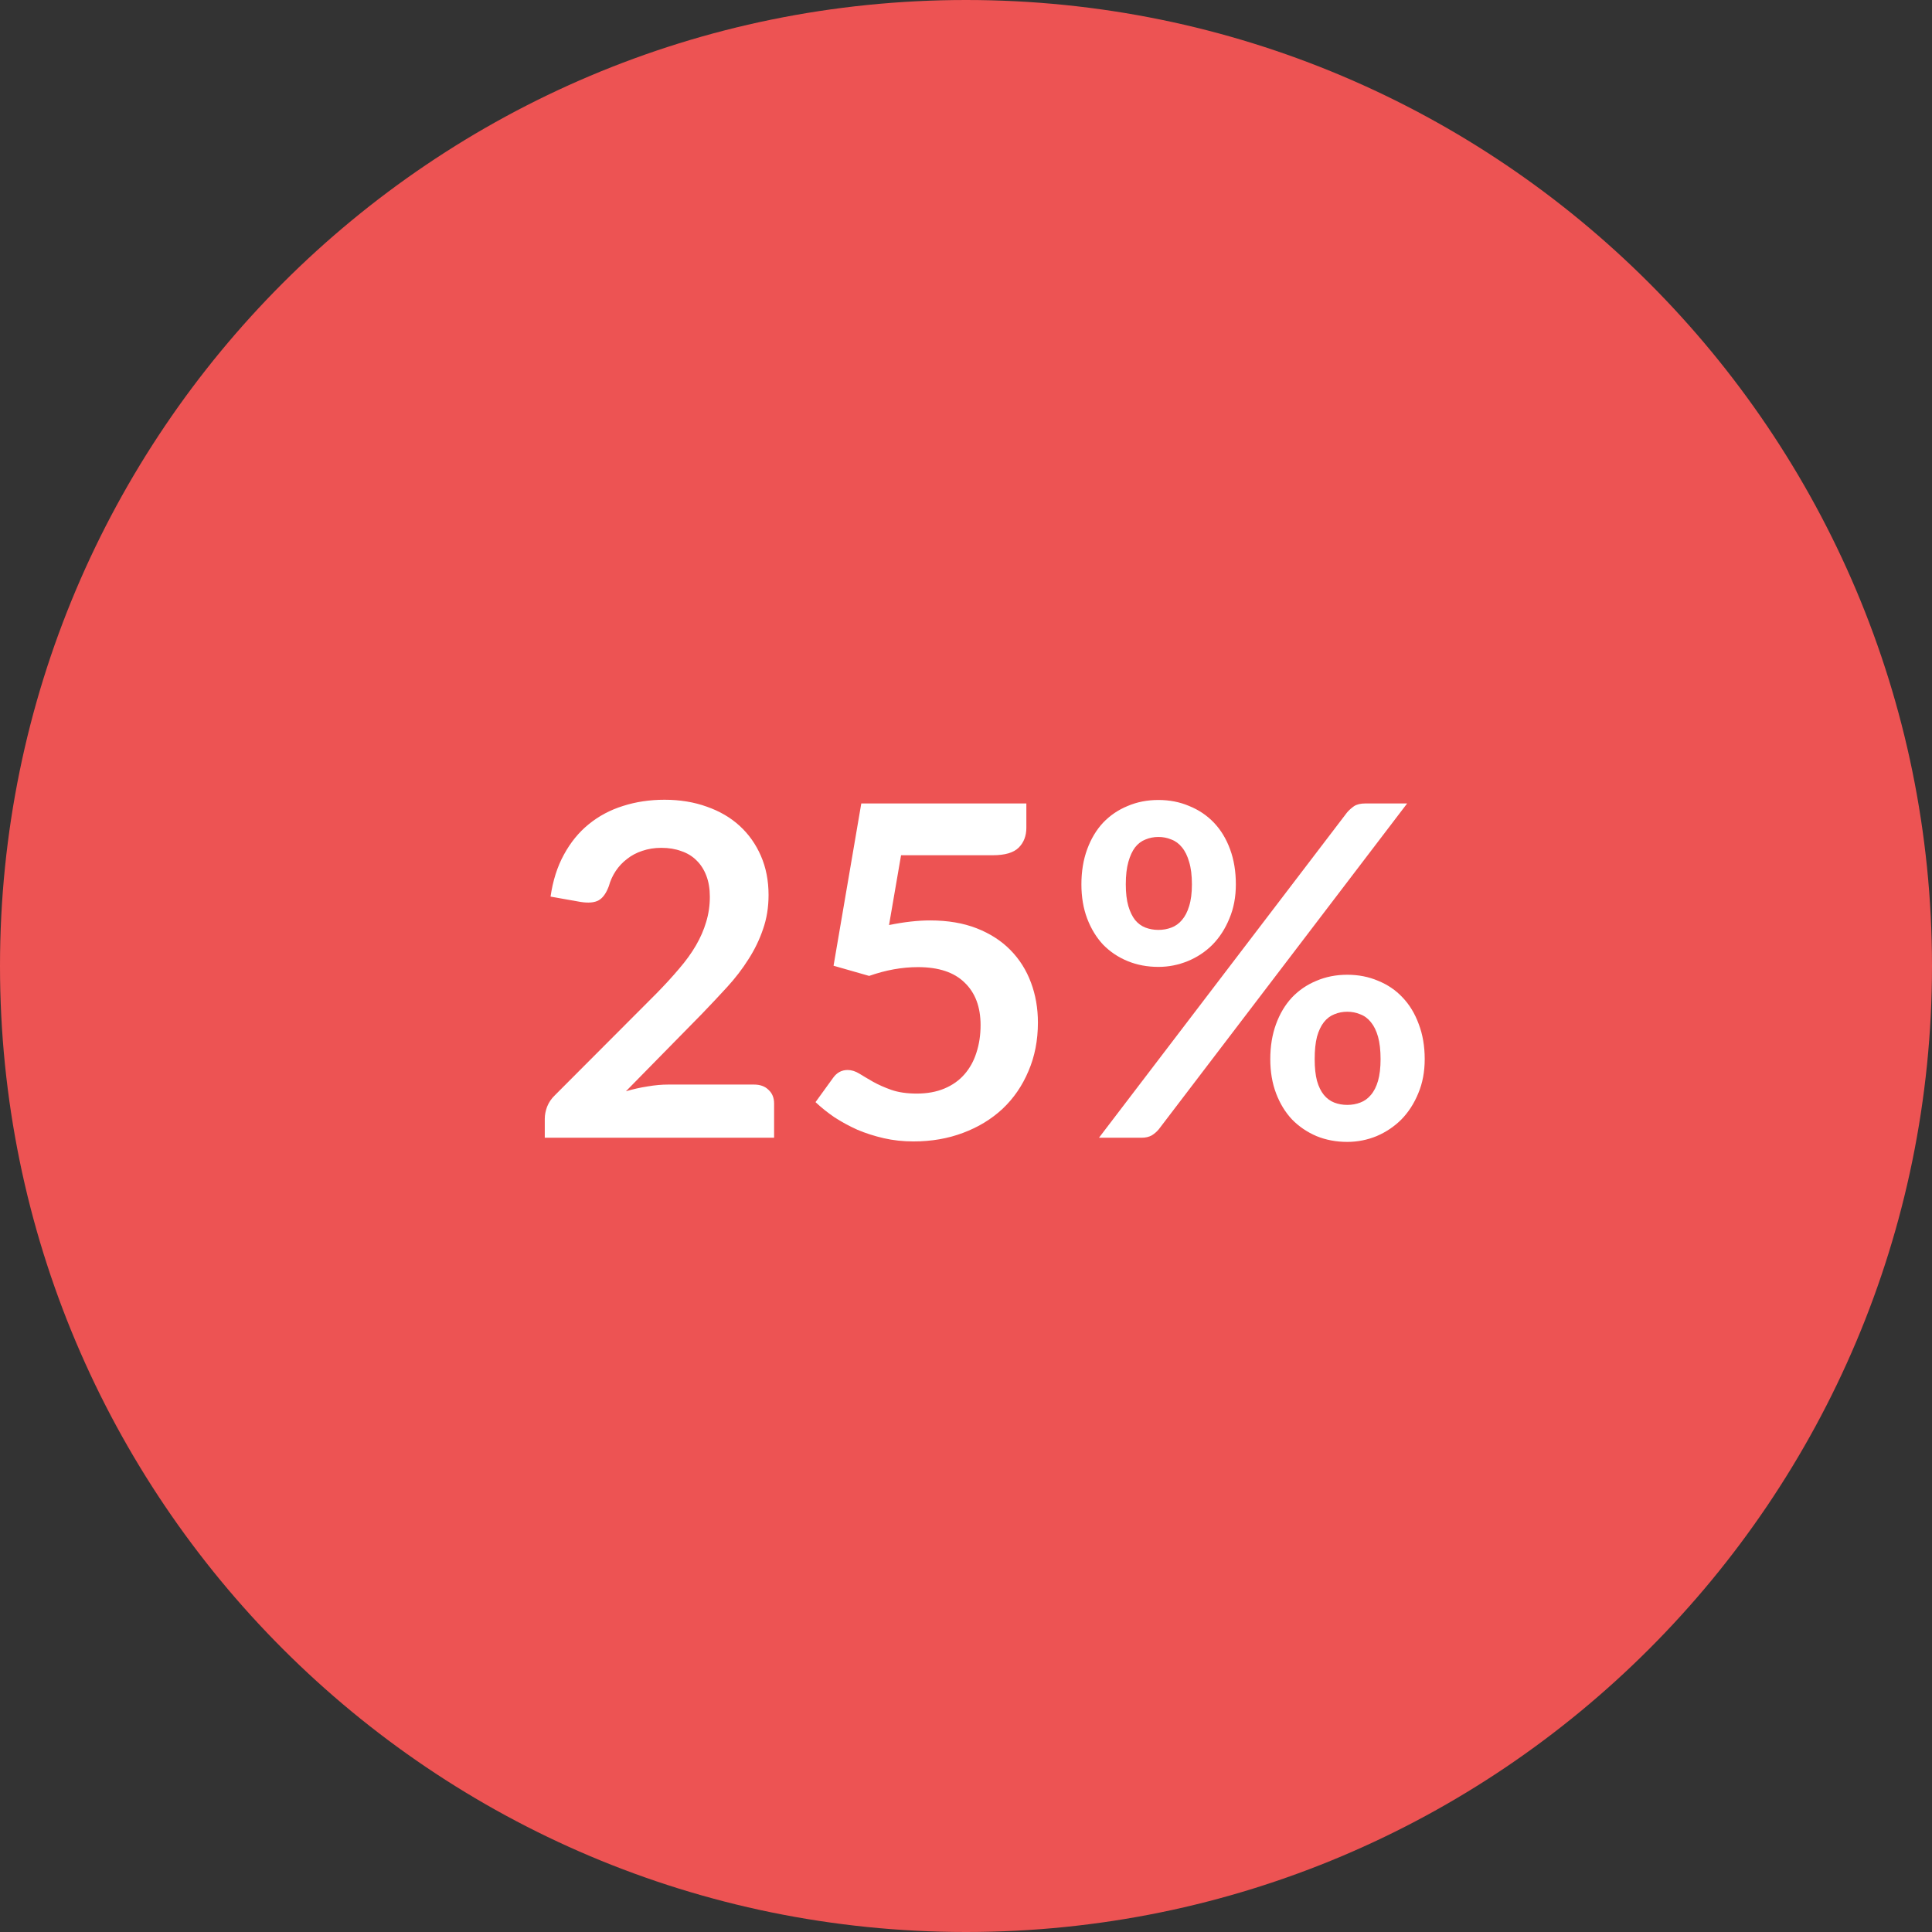 <svg width="117" height="117" viewBox="0 0 117 117" version="1.1" xmlns="http://www.w3.org/2000/svg" xmlns:xlink="http://www.w3.org/1999/xlink">
<rect x="0" y="0" width="117" height="117" fill="#333333" stroke="none"/>
<title>sale</title>
<desc>Created using Figma</desc>
<g id="Canvas" transform="translate(-28403 -26653)">
<g id="sale">
<g id="Ellipse">
<use xlink:href="#path0_fill" transform="translate(28403 26653)" fill="#ED5353"/>
</g>
<g id="Ellipse">
<mask id="mask0_outline_ins">
<use xlink:href="#path1_fill" fill="white" transform="translate(28414.7 26663.5)"/>
</mask>
<g mask="url(#mask0_outline_ins)">
<use xlink:href="#path2_stroke_2x" transform="translate(28414.7 26663.5)" fill="#FAA7A7"/>
</g>
</g>
<g id="25%">
<use xlink:href="#path3_fill" transform="translate(28425.2 26693.9)" fill="#FFFFFF"/>
</g>
</g>
</g>
<defs>
<path id="path0_fill" d="M 117 58.5C 117 90.809 90.809 117 58.5 117C 26.191 117 0 90.809 0 58.5C 0 26.191 26.191 0 58.5 0C 90.809 0 117 26.191 117 58.5Z"/>
<path id="path1_fill" d="M 94.77 47.385C 94.77 73.555 73.555 94.77 47.385 94.77C 21.215 94.77 0 73.555 0 47.385C 0 21.215 21.215 0 47.385 0C 73.555 0 94.77 21.215 94.77 47.385Z"/>
<path id="path2_stroke_2x" d="M 93.77 47.385C 93.77 73.003 73.003 93.77 47.385 93.77L 47.385 95.77C 74.107 95.77 95.77 74.107 95.77 47.385L 93.77 47.385ZM 47.385 93.77C 21.767 93.77 1 73.003 1 47.385L -1 47.385C -1 74.107 20.663 95.77 47.385 95.77L 47.385 93.77ZM 1 47.385C 1 21.767 21.767 1 47.385 1L 47.385 -1C 20.663 -1 -1 20.663 -1 47.385L 1 47.385ZM 47.385 1C 73.003 1 93.77 21.767 93.77 47.385L 95.77 47.385C 95.77 20.663 74.107 -1 47.385 -1L 47.385 1Z"/>
<path id="path3_fill" d="M 18.043 7.532C 18.976 7.532 19.83 7.672 20.605 7.952C 21.38 8.223 22.042 8.61 22.593 9.114C 23.144 9.618 23.573 10.225 23.881 10.934C 24.189 11.643 24.343 12.432 24.343 13.3C 24.343 14.047 24.231 14.737 24.007 15.372C 23.792 16.007 23.498 16.613 23.125 17.192C 22.761 17.771 22.332 18.331 21.837 18.872C 21.342 19.413 20.824 19.964 20.283 20.524L 15.705 25.186C 16.153 25.055 16.592 24.957 17.021 24.892C 17.46 24.817 17.875 24.78 18.267 24.78L 23.461 24.78C 23.834 24.78 24.128 24.887 24.343 25.102C 24.567 25.307 24.679 25.583 24.679 25.928L 24.679 28L 10.791 28L 10.791 26.852C 10.791 26.619 10.838 26.376 10.931 26.124C 11.034 25.863 11.192 25.629 11.407 25.424L 17.553 19.264C 18.066 18.741 18.524 18.242 18.925 17.766C 19.336 17.29 19.676 16.819 19.947 16.352C 20.218 15.885 20.423 15.414 20.563 14.938C 20.712 14.453 20.787 13.944 20.787 13.412C 20.787 12.927 20.717 12.502 20.577 12.138C 20.437 11.765 20.236 11.452 19.975 11.2C 19.723 10.948 19.415 10.761 19.051 10.64C 18.696 10.509 18.295 10.444 17.847 10.444C 17.436 10.444 17.054 10.505 16.699 10.626C 16.354 10.738 16.046 10.901 15.775 11.116C 15.504 11.321 15.276 11.564 15.089 11.844C 14.902 12.124 14.762 12.432 14.669 12.768C 14.51 13.197 14.305 13.482 14.053 13.622C 13.801 13.762 13.437 13.795 12.961 13.72L 11.141 13.398C 11.281 12.427 11.552 11.578 11.953 10.85C 12.354 10.113 12.854 9.501 13.451 9.016C 14.058 8.521 14.748 8.153 15.523 7.91C 16.307 7.658 17.147 7.532 18.043 7.532ZM 39.955 9.226C 39.955 9.721 39.801 10.122 39.493 10.43C 39.185 10.738 38.663 10.892 37.925 10.892L 32.367 10.892L 31.639 15.12C 32.554 14.933 33.385 14.84 34.131 14.84C 35.195 14.84 36.133 14.999 36.945 15.316C 37.757 15.633 38.439 16.072 38.989 16.632C 39.54 17.192 39.955 17.85 40.235 18.606C 40.515 19.353 40.655 20.16 40.655 21.028C 40.655 22.101 40.464 23.081 40.081 23.968C 39.708 24.855 39.185 25.615 38.513 26.25C 37.841 26.875 37.043 27.361 36.119 27.706C 35.205 28.051 34.206 28.224 33.123 28.224C 32.489 28.224 31.887 28.159 31.317 28.028C 30.748 27.897 30.211 27.725 29.707 27.51C 29.213 27.286 28.751 27.034 28.321 26.754C 27.901 26.465 27.523 26.161 27.187 25.844L 28.251 24.374C 28.475 24.057 28.769 23.898 29.133 23.898C 29.367 23.898 29.605 23.973 29.847 24.122C 30.09 24.271 30.365 24.435 30.673 24.612C 30.991 24.789 31.359 24.953 31.779 25.102C 32.209 25.251 32.722 25.326 33.319 25.326C 33.954 25.326 34.514 25.223 34.999 25.018C 35.485 24.813 35.886 24.528 36.203 24.164C 36.53 23.791 36.773 23.352 36.931 22.848C 37.099 22.335 37.183 21.779 37.183 21.182C 37.183 20.081 36.861 19.222 36.217 18.606C 35.583 17.981 34.64 17.668 33.389 17.668C 32.428 17.668 31.443 17.845 30.435 18.2L 28.279 17.584L 29.959 7.756L 39.955 7.756L 39.955 9.226ZM 52.642 12.656C 52.642 13.421 52.511 14.112 52.249 14.728C 51.998 15.344 51.657 15.871 51.227 16.31C 50.798 16.739 50.299 17.071 49.73 17.304C 49.16 17.537 48.568 17.654 47.952 17.654C 47.279 17.654 46.659 17.537 46.09 17.304C 45.52 17.071 45.026 16.739 44.605 16.31C 44.195 15.871 43.873 15.344 43.639 14.728C 43.406 14.112 43.289 13.421 43.289 12.656C 43.289 11.872 43.406 11.163 43.639 10.528C 43.873 9.893 44.195 9.357 44.605 8.918C 45.026 8.479 45.52 8.143 46.09 7.91C 46.659 7.667 47.279 7.546 47.952 7.546C 48.623 7.546 49.244 7.667 49.813 7.91C 50.392 8.143 50.892 8.479 51.312 8.918C 51.731 9.357 52.058 9.893 52.291 10.528C 52.525 11.163 52.642 11.872 52.642 12.656ZM 49.981 12.656C 49.981 12.115 49.925 11.662 49.813 11.298C 49.711 10.934 49.566 10.64 49.38 10.416C 49.202 10.192 48.987 10.033 48.736 9.94C 48.493 9.837 48.231 9.786 47.952 9.786C 47.672 9.786 47.41 9.837 47.167 9.94C 46.925 10.033 46.715 10.192 46.538 10.416C 46.37 10.64 46.234 10.934 46.132 11.298C 46.029 11.662 45.977 12.115 45.977 12.656C 45.977 13.179 46.029 13.617 46.132 13.972C 46.234 14.317 46.37 14.597 46.538 14.812C 46.715 15.027 46.925 15.181 47.167 15.274C 47.41 15.367 47.672 15.414 47.952 15.414C 48.231 15.414 48.493 15.367 48.736 15.274C 48.987 15.181 49.202 15.027 49.38 14.812C 49.566 14.597 49.711 14.317 49.813 13.972C 49.925 13.617 49.981 13.179 49.981 12.656ZM 59.376 8.302C 59.497 8.162 59.637 8.036 59.795 7.924C 59.964 7.812 60.197 7.756 60.495 7.756L 63.016 7.756L 47.98 27.482C 47.858 27.631 47.714 27.757 47.545 27.86C 47.377 27.953 47.172 28 46.929 28L 44.353 28L 59.376 8.302ZM 64.079 23.24C 64.079 24.005 63.949 24.696 63.688 25.312C 63.435 25.928 63.095 26.455 62.666 26.894C 62.236 27.323 61.737 27.659 61.167 27.902C 60.598 28.135 60.005 28.252 59.389 28.252C 58.718 28.252 58.097 28.135 57.528 27.902C 56.958 27.659 56.464 27.323 56.044 26.894C 55.633 26.455 55.311 25.928 55.078 25.312C 54.844 24.696 54.727 24.005 54.727 23.24C 54.727 22.456 54.844 21.747 55.078 21.112C 55.311 20.477 55.633 19.941 56.044 19.502C 56.464 19.063 56.958 18.727 57.528 18.494C 58.097 18.251 58.718 18.13 59.389 18.13C 60.062 18.13 60.682 18.251 61.252 18.494C 61.83 18.727 62.325 19.063 62.736 19.502C 63.156 19.941 63.482 20.477 63.715 21.112C 63.958 21.747 64.079 22.456 64.079 23.24ZM 61.406 23.24C 61.406 22.699 61.354 22.246 61.252 21.882C 61.149 21.518 61.004 21.224 60.818 21C 60.64 20.776 60.425 20.617 60.173 20.524C 59.931 20.421 59.669 20.37 59.389 20.37C 59.109 20.37 58.848 20.421 58.605 20.524C 58.363 20.617 58.153 20.776 57.975 21C 57.798 21.224 57.658 21.518 57.556 21.882C 57.462 22.246 57.416 22.699 57.416 23.24C 57.416 23.763 57.462 24.201 57.556 24.556C 57.658 24.911 57.798 25.195 57.975 25.41C 58.153 25.625 58.363 25.779 58.605 25.872C 58.848 25.965 59.109 26.012 59.389 26.012C 59.669 26.012 59.931 25.965 60.173 25.872C 60.425 25.779 60.64 25.625 60.818 25.41C 61.004 25.195 61.149 24.911 61.252 24.556C 61.354 24.201 61.406 23.763 61.406 23.24Z"/>
</defs>
</svg>
